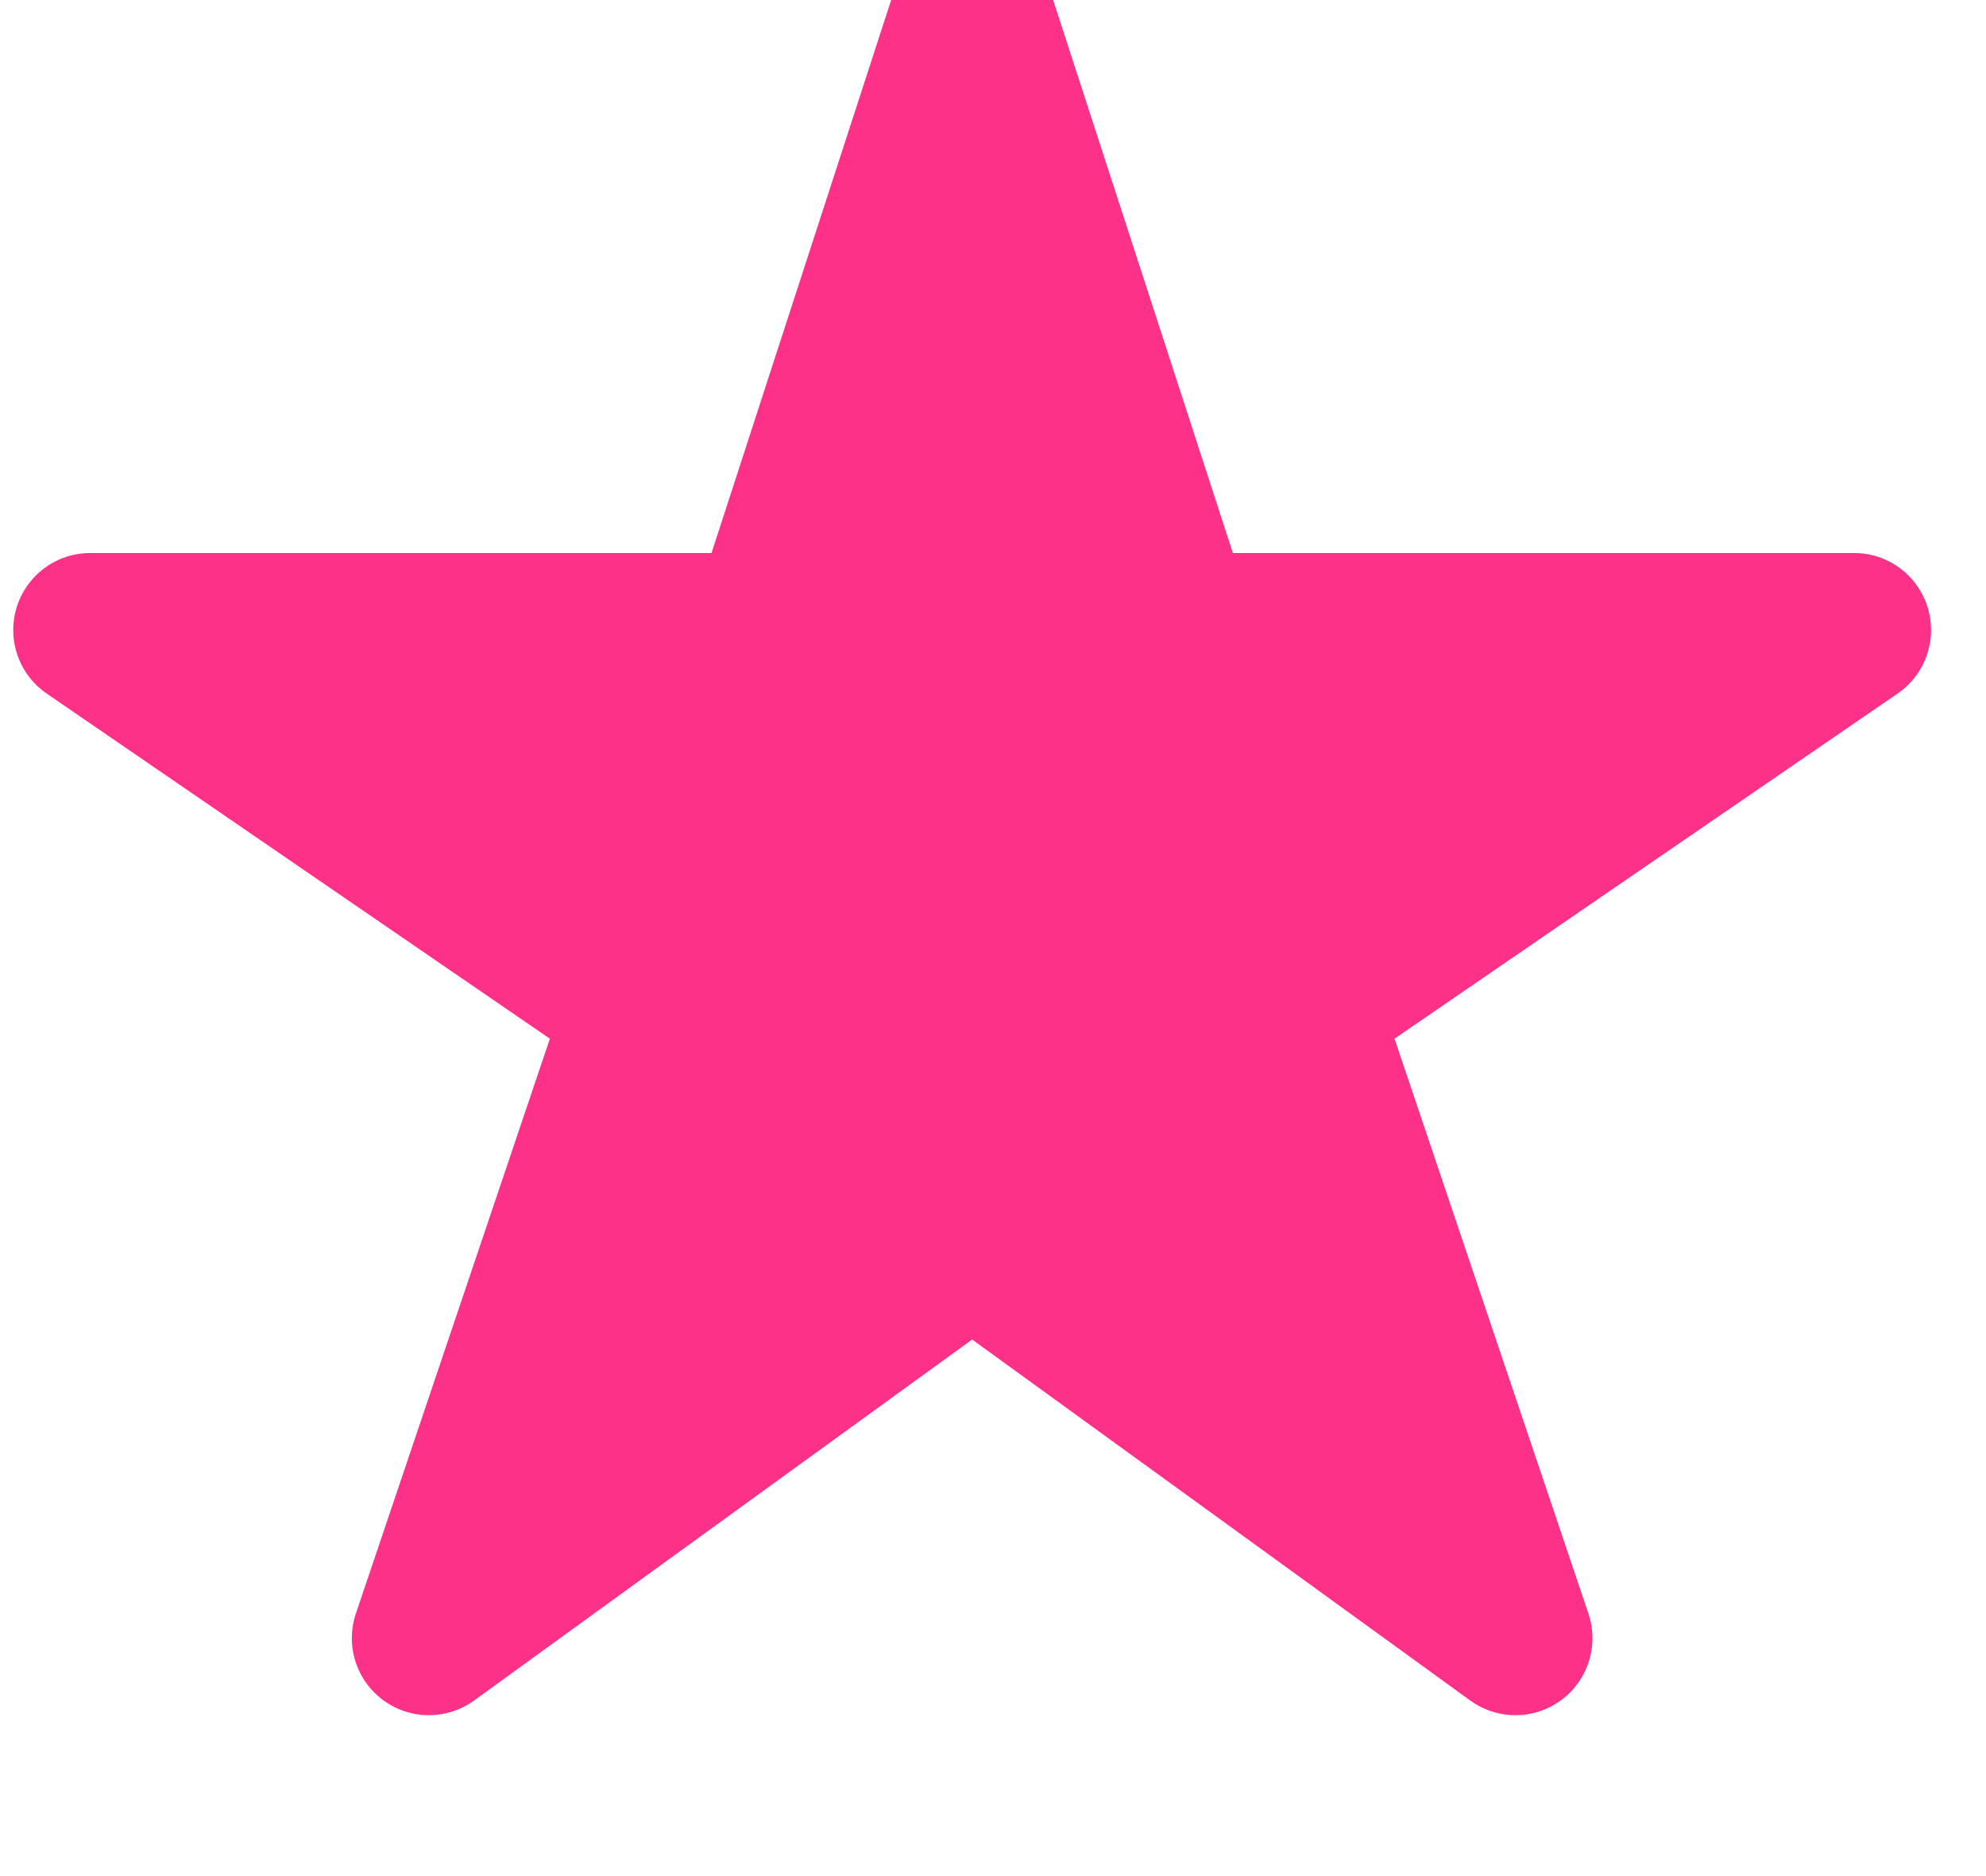 <svg width="18" height="17" viewBox="0 0 18 17" fill="none" xmlns="http://www.w3.org/2000/svg">
<g clip-path="url(#clip0)">
<path d="M16.804 5.709H10.667L8.811 0L6.956 5.709H0.818L5.814 9.135L3.887 14.844L8.811 11.276L13.735 14.844L11.809 9.135L16.804 5.709Z" fill="#FE3189" stroke="#FE3189" stroke-width="1.396" stroke-linejoin="round"/>
</g>
<defs>
<clipPath id="clip0">
<rect width="18" height="16.364" fill="white"/>
</clipPath>
</defs>
</svg>
